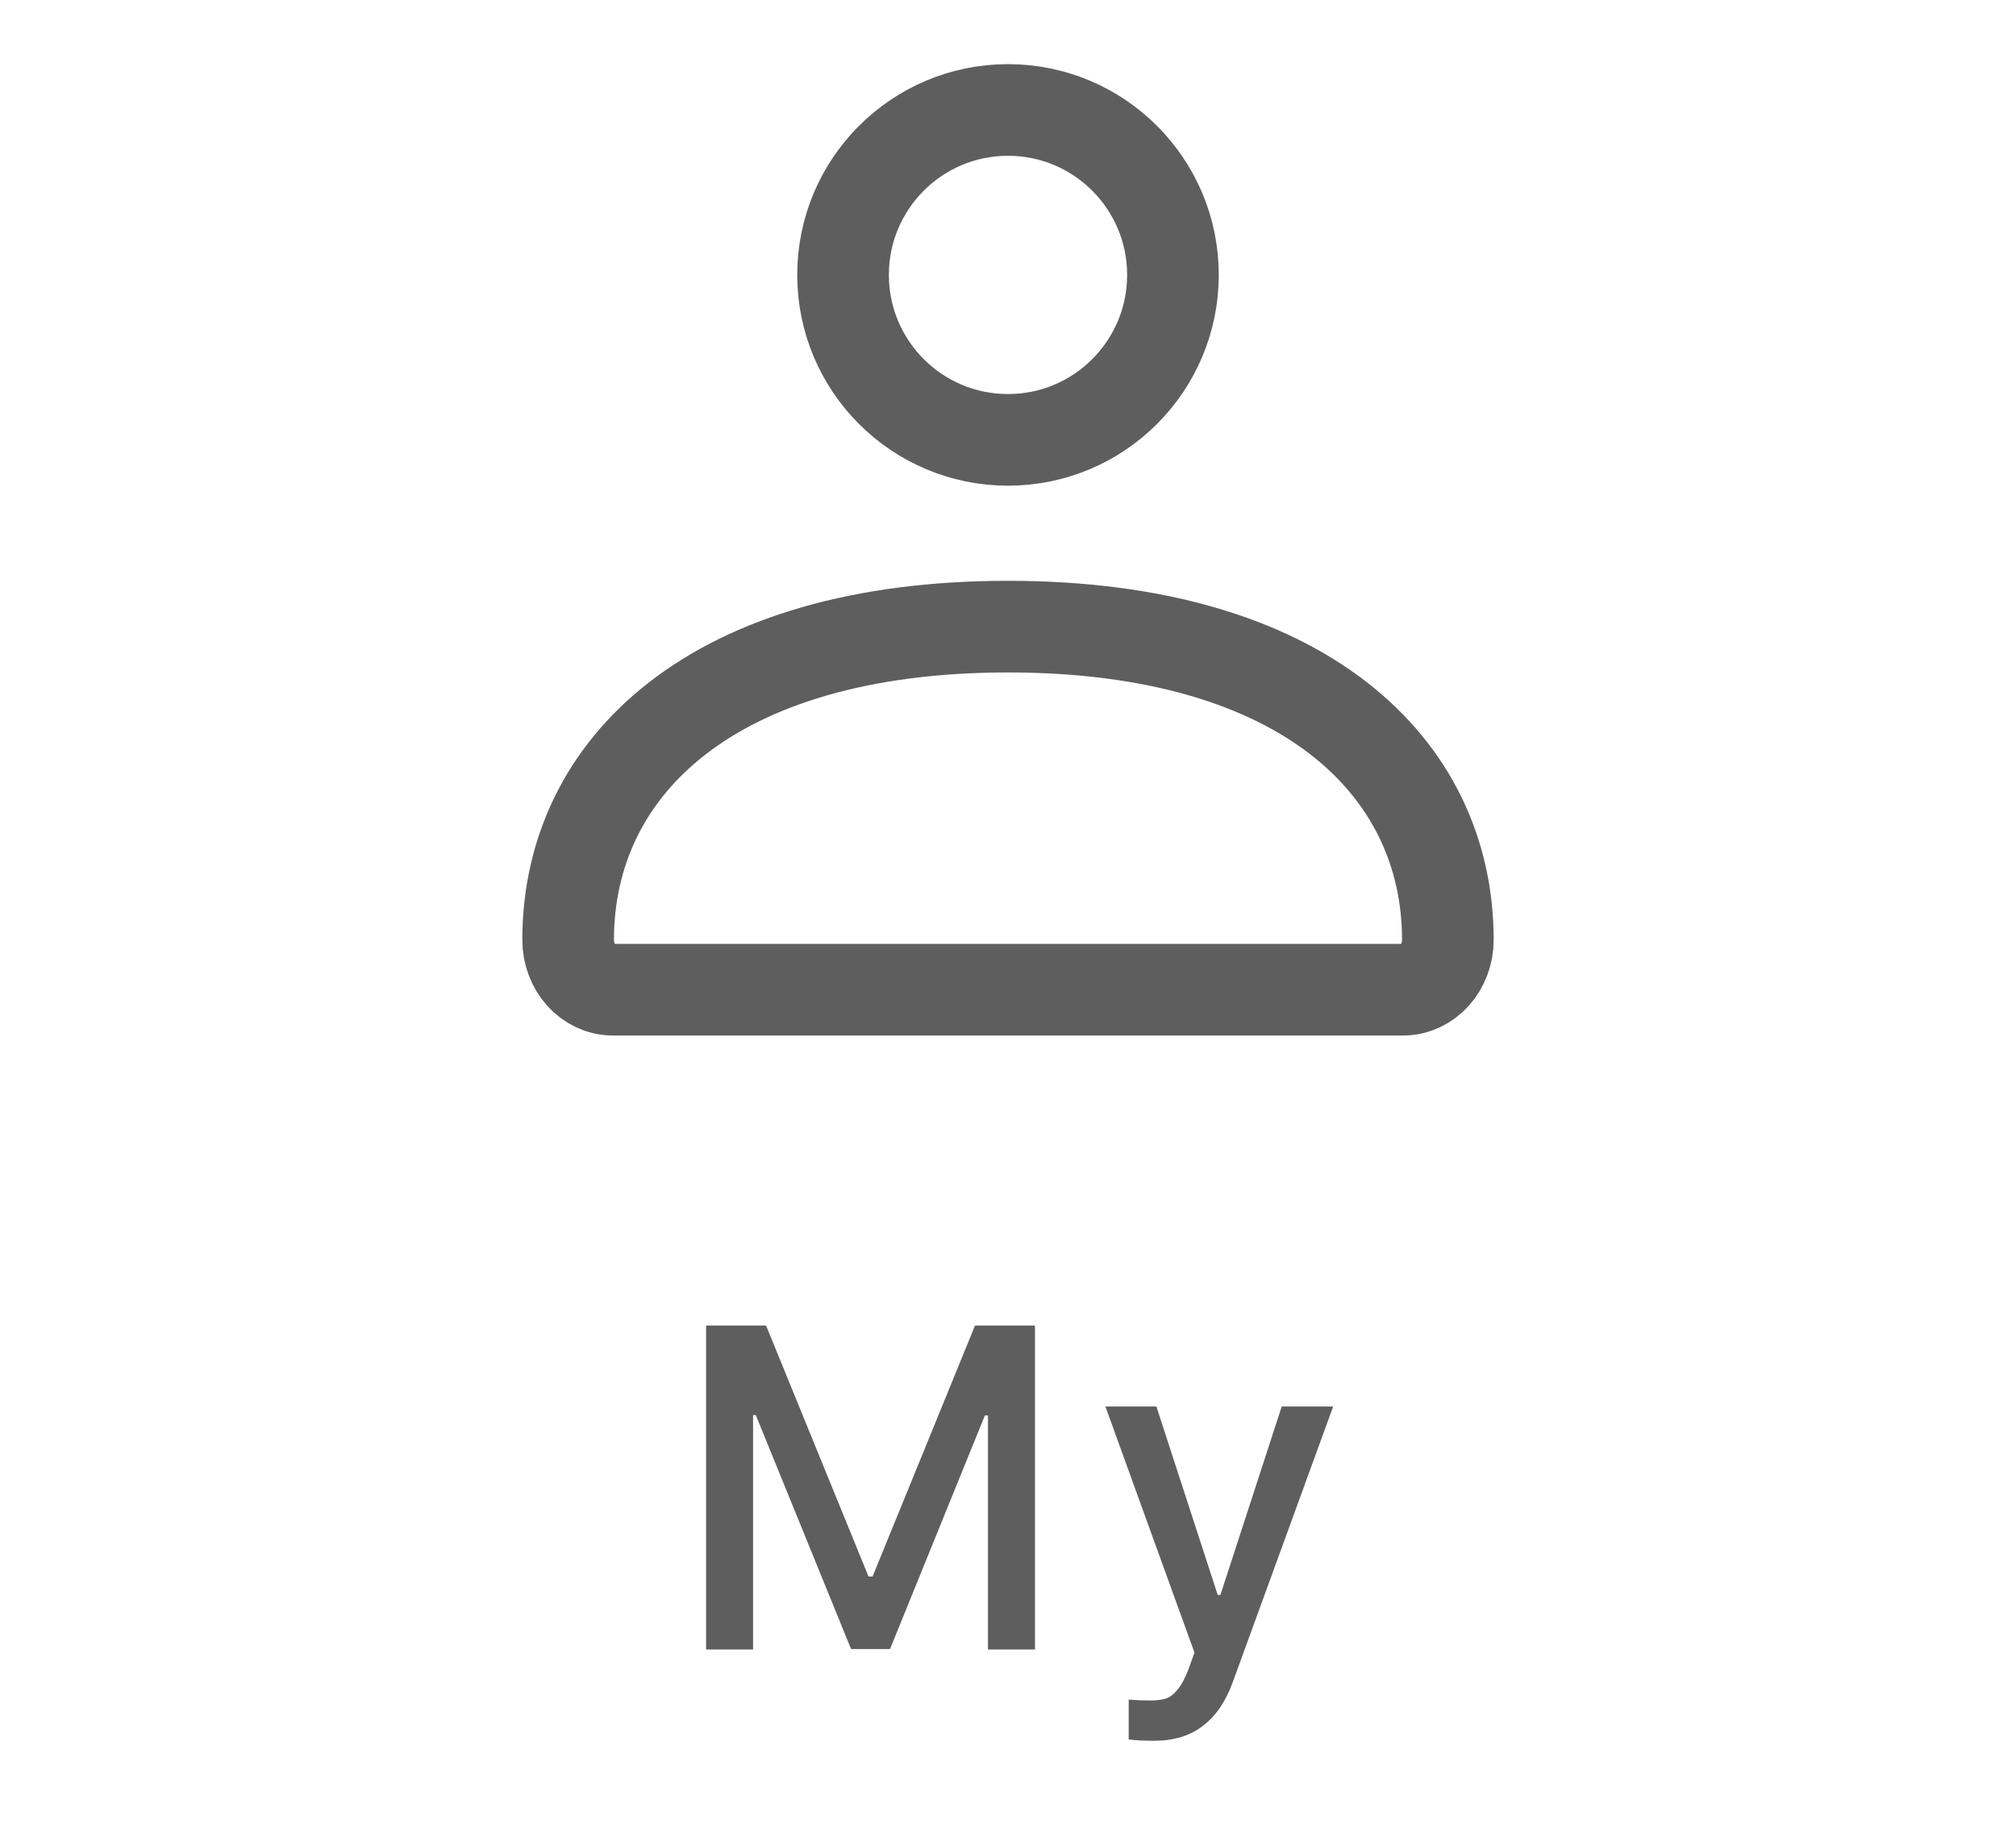 <svg width="44" height="40" viewBox="0 0 44 40" fill="none" xmlns="http://www.w3.org/2000/svg">
<path d="M12.4 20.512C12.4 16.737 15.554 13.676 22 13.676C28.446 13.676 31.6 16.737 31.6 20.512C31.6 21.113 31.162 21.6 30.621 21.6H13.379C12.838 21.6 12.4 21.113 12.4 20.512Z" stroke="#5E5E5E" stroke-width="2"/>
<path d="M25.6 6C25.6 7.988 23.988 9.6 22 9.6C20.012 9.6 18.4 7.988 18.4 6C18.4 4.012 20.012 2.4 22 2.4C23.988 2.4 25.6 4.012 25.6 6Z" stroke="#5E5E5E" stroke-width="2"/>
<path d="M16.72 28.93L18.956 34.408H19.044L21.28 28.93H22.589V36H21.563V30.893H21.495L19.425 35.99H18.575L16.495 30.883H16.436V36H15.411V28.93H16.72ZM25.191 37.992C24.956 37.992 24.771 37.982 24.634 37.963V37.094C24.79 37.107 24.947 37.113 25.103 37.113C25.236 37.113 25.347 37.1 25.435 37.074C25.523 37.048 25.609 36.985 25.694 36.884C25.781 36.783 25.864 36.628 25.943 36.42L26.07 36.068L24.126 30.697H25.239L26.577 34.809H26.636L27.974 30.697H29.097L26.909 36.703C26.756 37.13 26.538 37.45 26.255 37.665C25.975 37.883 25.62 37.992 25.191 37.992Z" fill="#5E5E5E"/>
</svg>
